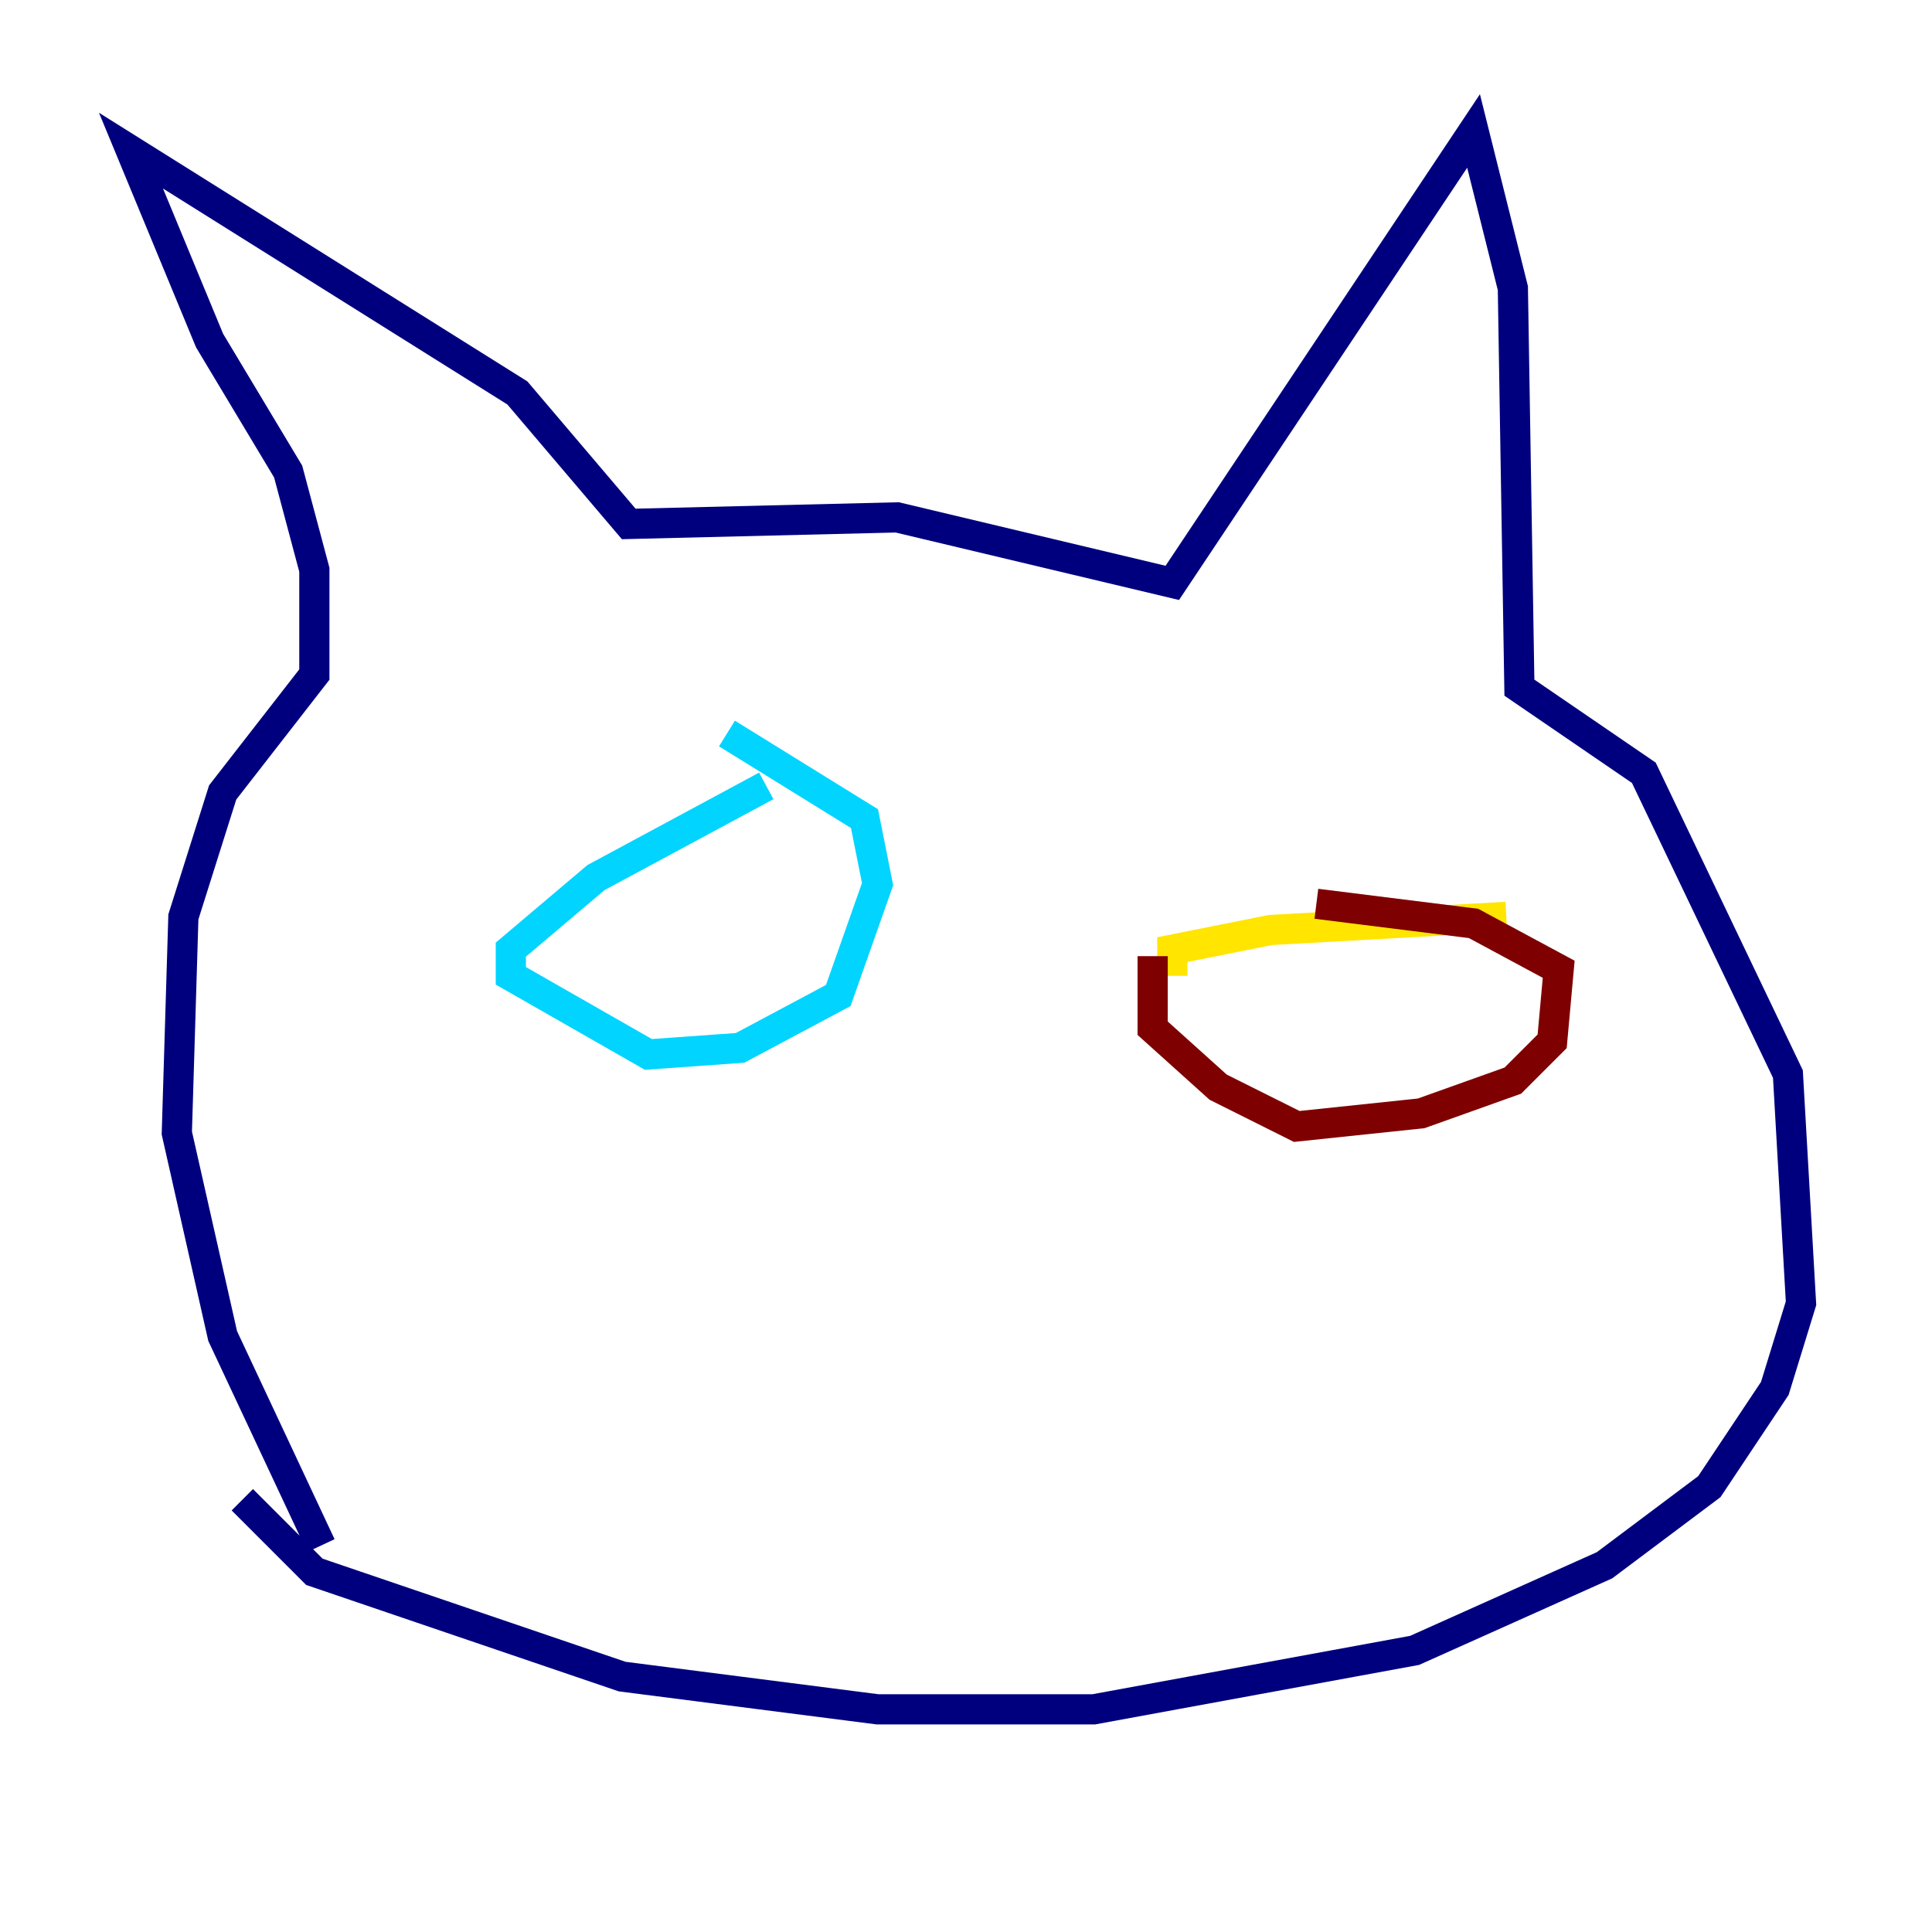 <?xml version="1.0" encoding="utf-8" ?>
<svg baseProfile="tiny" height="128" version="1.2" viewBox="0,0,128,128" width="128" xmlns="http://www.w3.org/2000/svg" xmlns:ev="http://www.w3.org/2001/xml-events" xmlns:xlink="http://www.w3.org/1999/xlink"><defs /><polyline fill="none" points="21.261,102.4 14.752,88.515 11.715,75.064 12.149,60.746 14.752,52.502 20.827,44.691 20.827,37.749 19.091,31.241 13.885,22.563 8.678,9.98 34.278,26.034 41.654,34.712 59.444,34.278 77.668,38.617 97.627,8.678 100.231,19.091 100.664,45.559 108.909,51.2 118.454,71.159 119.322,86.346 117.586,91.986 113.248,98.495 106.305,103.702 93.722,109.342 72.461,113.248 58.142,113.248 41.22,111.078 20.827,104.136 16.054,99.363" stroke="#00007f" stroke-width="2" /><polyline fill="none" points="50.766,52.068 39.485,58.142 33.844,62.915 33.844,64.651 42.956,69.858 49.031,69.424 55.539,65.953 58.142,58.576 57.275,54.237 48.163,48.597" stroke="#00d4ff" stroke-width="2" /><polyline fill="none" points="77.668,64.651 77.668,62.915 84.176,61.614 99.797,60.746" stroke="#ffe500" stroke-width="2" /><polyline fill="none" points="76.366,63.349 76.366,68.122 80.705,72.027 85.912,74.63 94.156,73.763 100.231,71.593 102.834,68.99 103.268,64.217 97.627,61.18 87.214,59.878" stroke="#7f0000" stroke-width="2" /></svg>